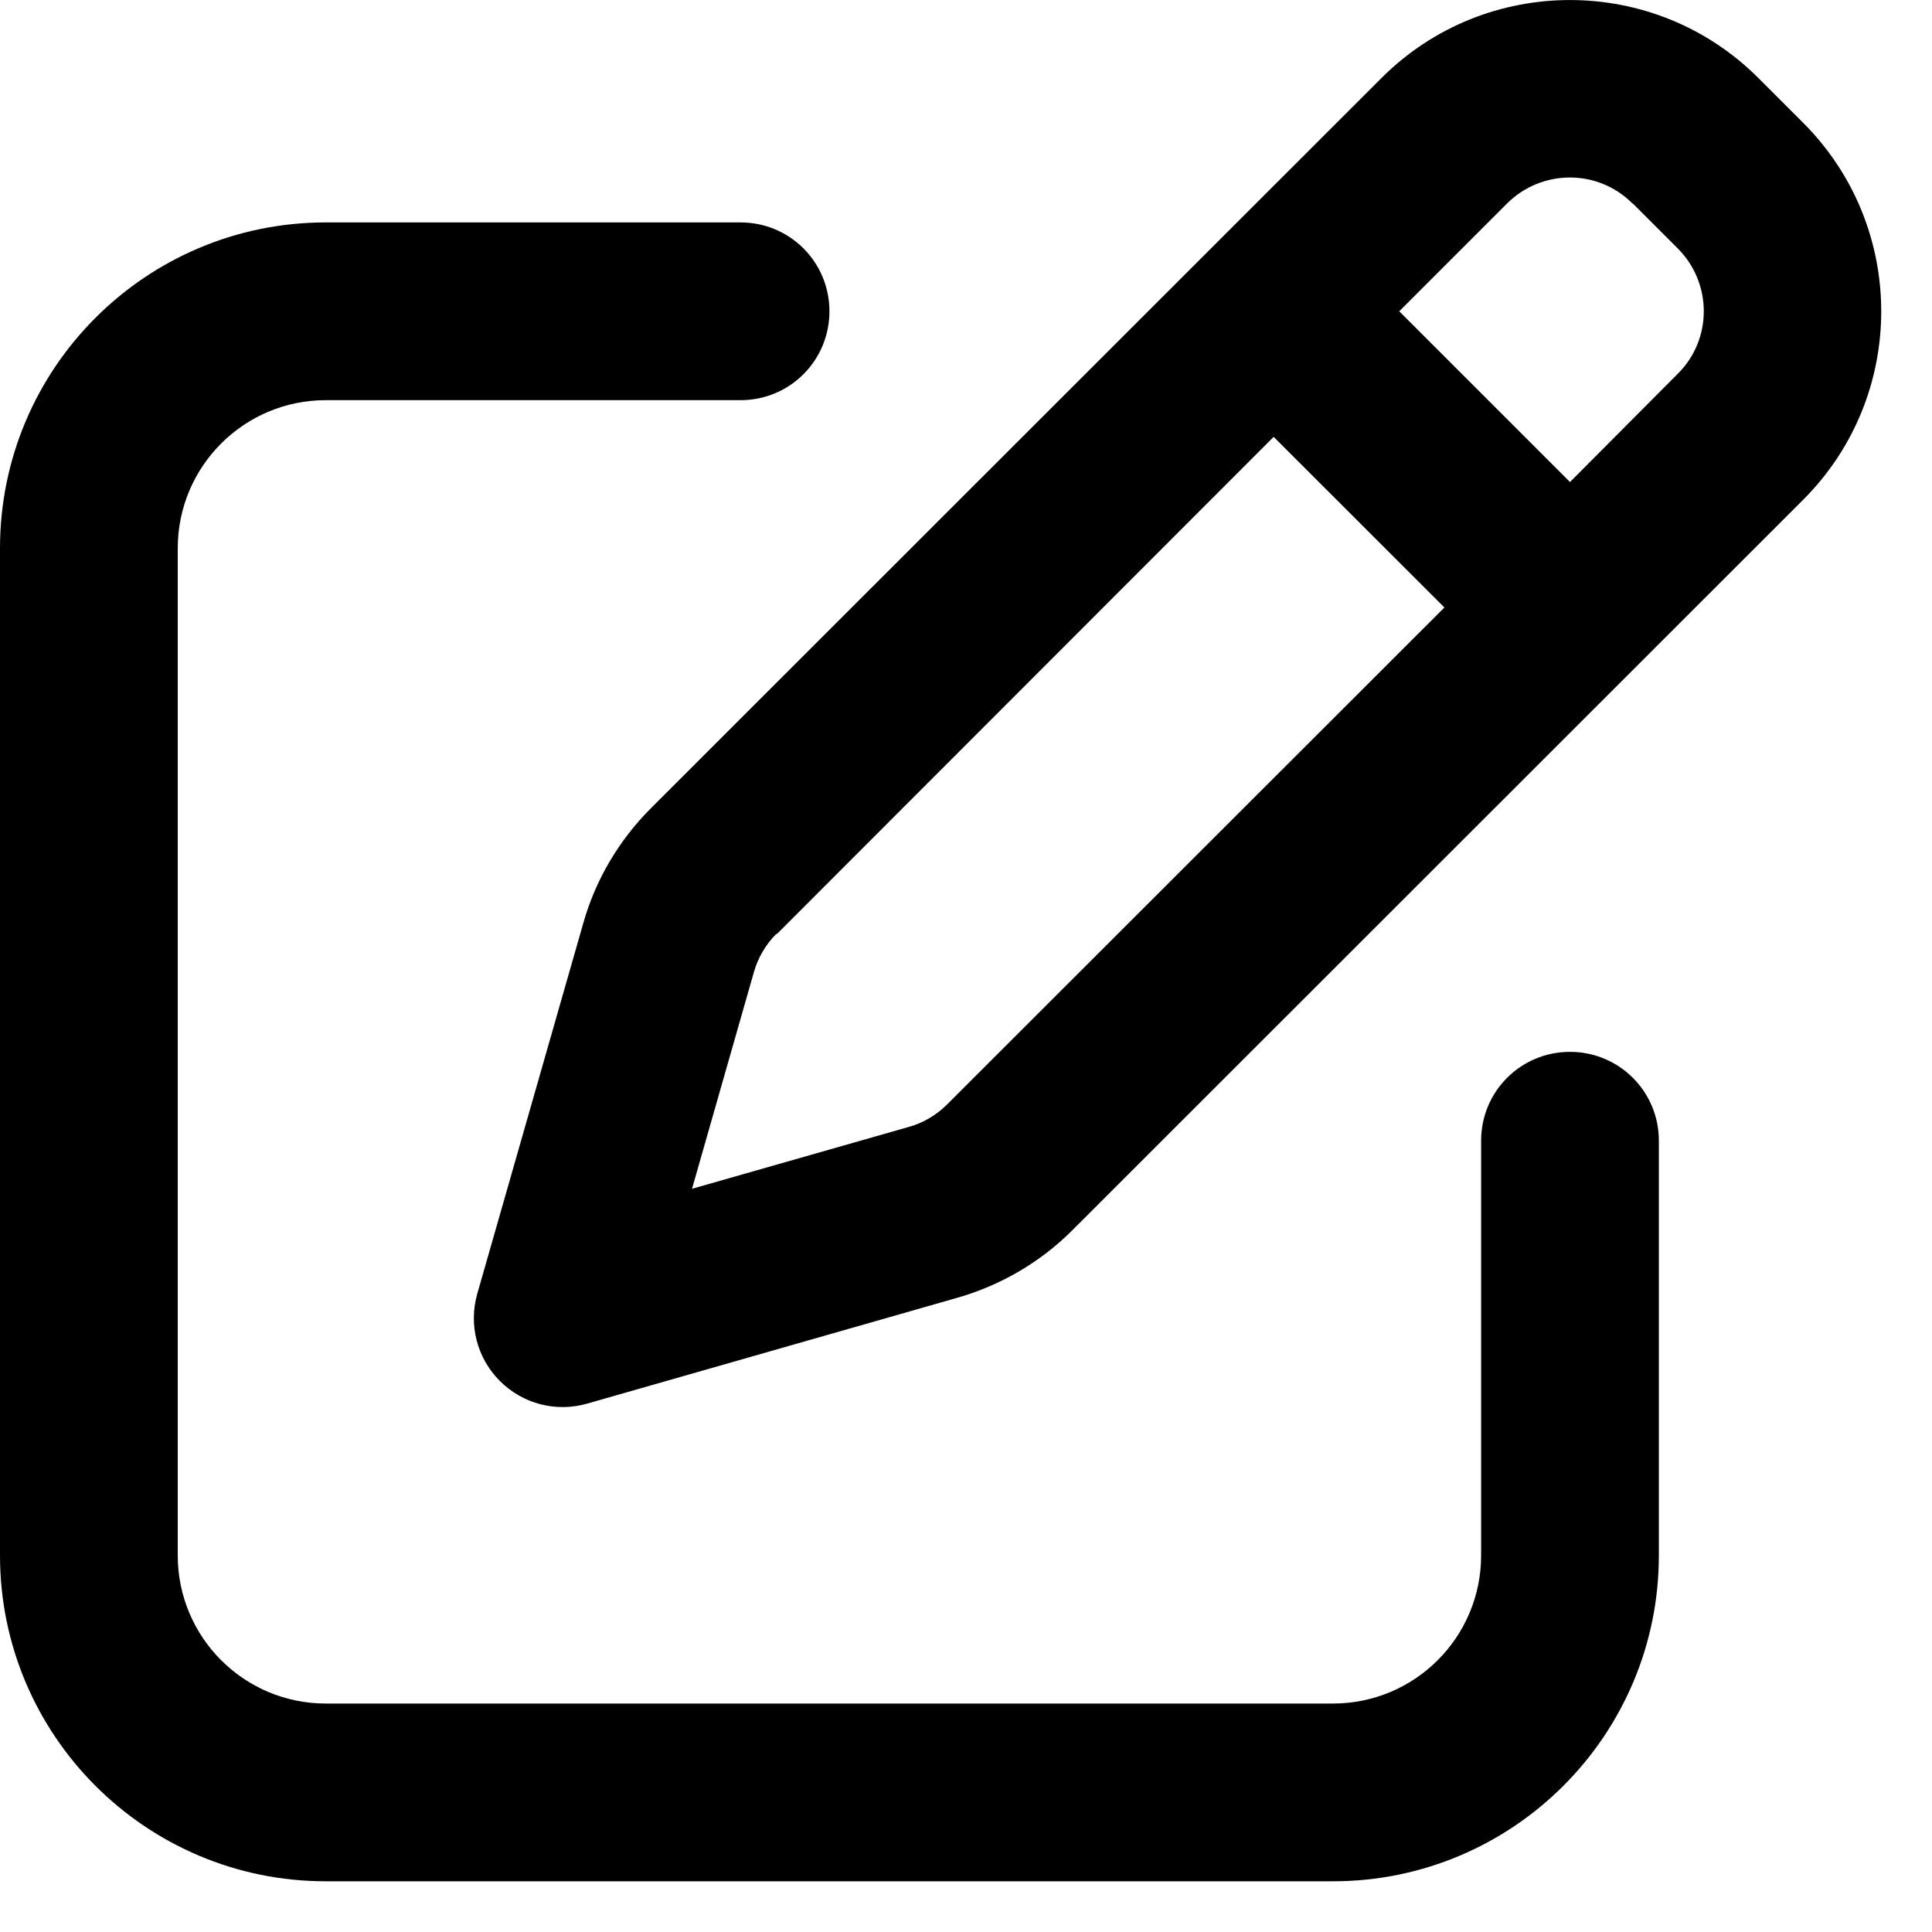 <svg xmlns="http://www.w3.org/2000/svg" width="16" height="16" viewBox="0 0 16 16" fill="none">
  <path d="M13.523 1.686L13.894 2.057C14.182 2.345 14.182 2.811 13.894 3.096L13.002 3.992L11.588 2.578L12.48 1.686C12.768 1.398 13.235 1.398 13.52 1.686H13.523ZM6.433 7.736L10.548 3.618L11.962 5.031L7.844 9.146C7.755 9.235 7.645 9.3 7.525 9.333L5.731 9.845L6.243 8.052C6.277 7.932 6.341 7.822 6.43 7.733L6.433 7.736ZM11.441 0.646L5.391 6.693C5.124 6.96 4.931 7.288 4.83 7.647L3.953 10.713C3.879 10.971 3.95 11.247 4.14 11.437C4.33 11.627 4.606 11.698 4.863 11.624L7.93 10.747C8.292 10.643 8.62 10.45 8.883 10.186L14.933 4.139C15.795 3.277 15.795 1.879 14.933 1.017L14.562 0.646C13.701 -0.215 12.302 -0.215 11.441 0.646ZM2.698 1.842C1.208 1.842 0 3.05 0 4.541V12.881C0 14.371 1.208 15.58 2.698 15.58H11.039C12.529 15.58 13.738 14.371 13.738 12.881V9.447C13.738 9.039 13.409 8.711 13.002 8.711C12.594 8.711 12.266 9.039 12.266 9.447V12.881C12.266 13.559 11.717 14.108 11.039 14.108H2.698C2.021 14.108 1.472 13.559 1.472 12.881V4.541C1.472 3.863 2.021 3.314 2.698 3.314H6.133C6.541 3.314 6.869 2.986 6.869 2.578C6.869 2.17 6.541 1.842 6.133 1.842H2.698Z" fill="black"/>
</svg>